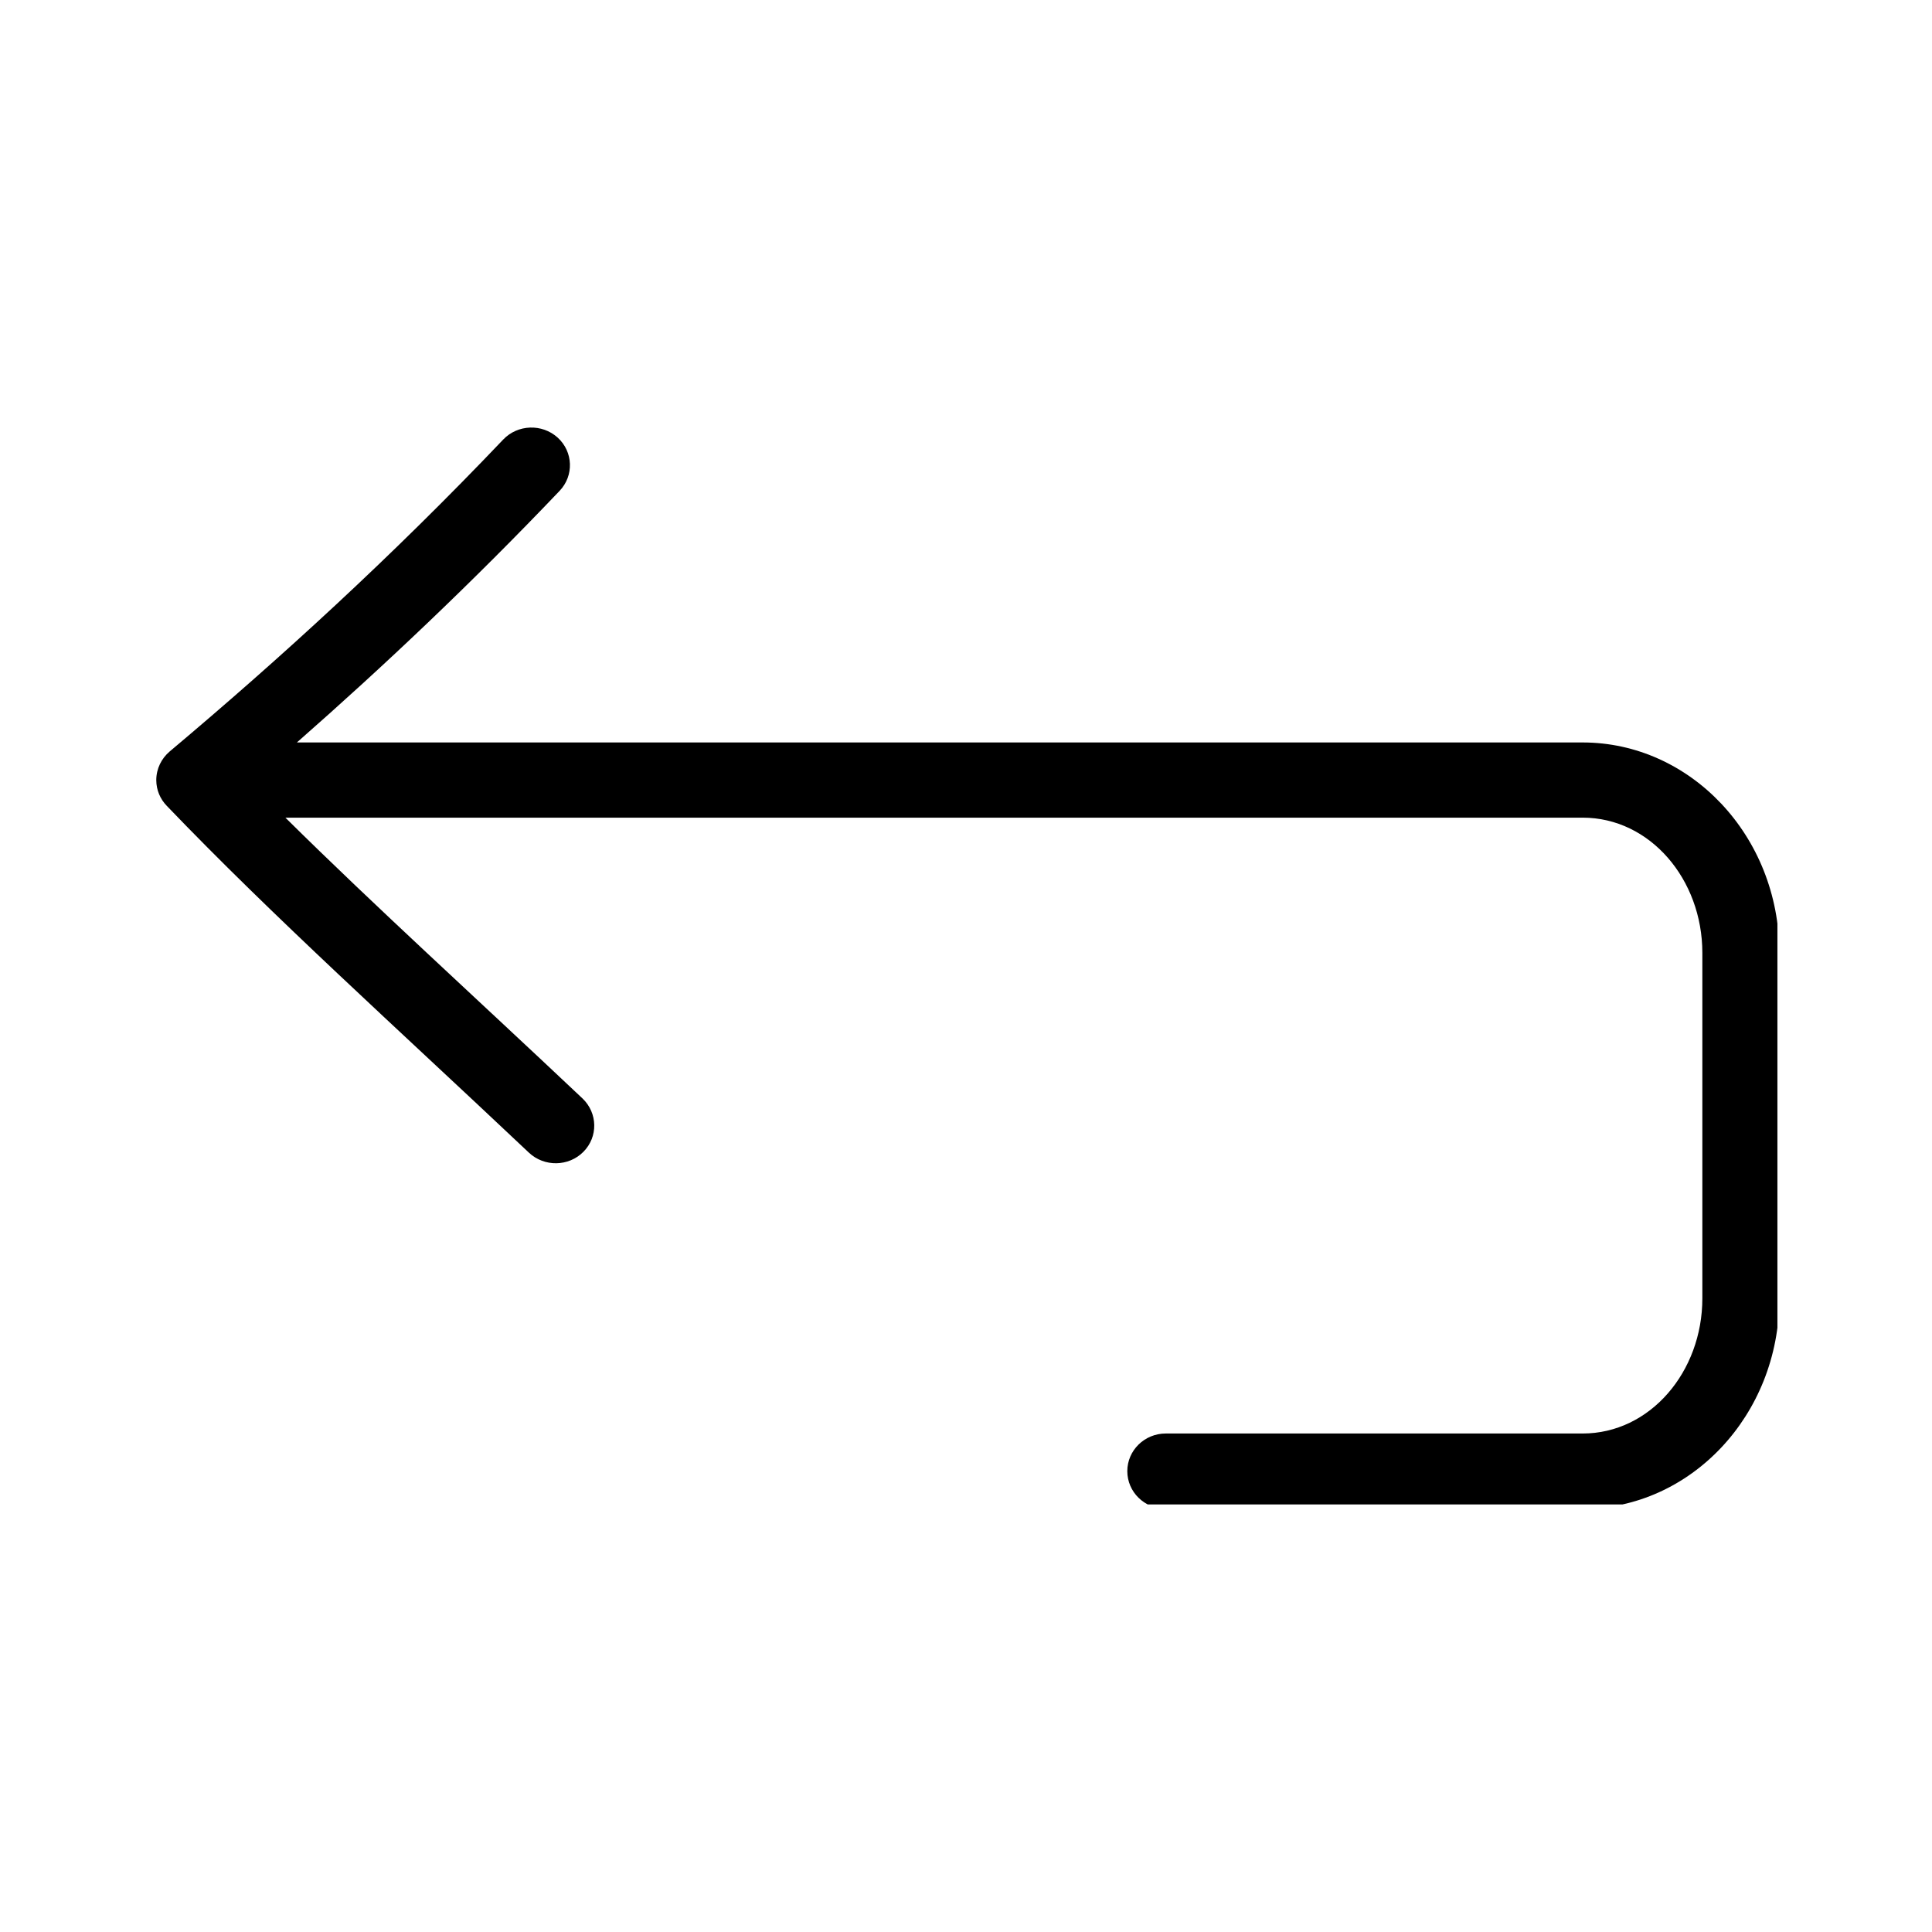 <?xml version="1.0" encoding="UTF-8" standalone="no"?>
<svg
   width="100"
   zoomAndPan="magnify"
   viewBox="0 0 75.12 83.04"
   height="100"
   preserveAspectRatio="xMidYMid meet"
   version="1.2"
   id="svg2"
   sodipodi:docname="back.svg"
   inkscape:version="1.4 (e7c3feb1, 2024-10-09)"
   xmlns:inkscape="http://www.inkscape.org/namespaces/inkscape"
   xmlns:sodipodi="http://sodipodi.sourceforge.net/DTD/sodipodi-0.dtd"
   xmlns="http://www.w3.org/2000/svg"
   xmlns:svg="http://www.w3.org/2000/svg">
  <sodipodi:namedview
     id="namedview2"
     pagecolor="#ffffff"
     bordercolor="#111111"
     borderopacity="1"
     inkscape:showpageshadow="0"
     inkscape:pageopacity="0"
     inkscape:pagecheckerboard="1"
     inkscape:deskcolor="#d1d1d1"
     inkscape:zoom="6.2373467"
     inkscape:cx="46.494129"
     inkscape:cy="50.261756"
     inkscape:window-width="1512"
     inkscape:window-height="888"
     inkscape:window-x="0"
     inkscape:window-y="38"
     inkscape:window-maximized="0"
     inkscape:current-layer="svg2" />
  <defs
     id="defs1">
    <clipPath
       id="cf1bc3d31f">
      <path
         d="M 7.414 16.477 L 66.719 16.477 L 66.719 57.992 L 7.414 57.992 Z M 7.414 16.477 "
         id="path1" />
    </clipPath>
  </defs>
  <g
     id="134c0b5d55"
     transform="matrix(1.175,0,0,1.123,-5.959,-0.462)">
    <g
       clip-rule="nonzero"
       clip-path="url(#cf1bc3d31f)"
       id="g2">
      <path
         style="fill:#000000;fill-opacity:1;fill-rule:evenodd;stroke:none"
         d="m 12.562,28.828 c 3.188,-2.93 6.398,-6.102 9.609,-9.629 0.531,-0.582 0.5,-1.496 -0.07,-2.039 -0.57,-0.539 -1.461,-0.508 -1.992,0.074 -4.082,4.488 -8.168,8.391 -12.203,11.941 -0.297,0.266 -0.488,0.656 -0.488,1.094 0,0.379 0.145,0.727 0.383,0.984 3.918,4.273 8.344,8.43 13.25,13.277 0.562,0.551 1.453,0.535 1.992,-0.035 0.543,-0.574 0.523,-1.484 -0.031,-2.039 -3.938,-3.891 -7.57,-7.332 -10.871,-10.75 H 59.594 c 2.465,0 4.379,2.359 4.379,5.176 0,0 0,13.223 0,13.223 0,2.812 -1.914,5.172 -4.379,5.172 h -15.25 c -0.777,0 -1.406,0.648 -1.406,1.441 0,0.797 0.629,1.441 1.406,1.441 h 15.25 c 3.93,0 7.195,-3.566 7.195,-8.055 V 36.883 c 0,-4.492 -3.266,-8.055 -7.195,-8.055 z m -3.738,2.879 z m 0,0"
         id="path2" />
    </g>
  </g>
</svg>
